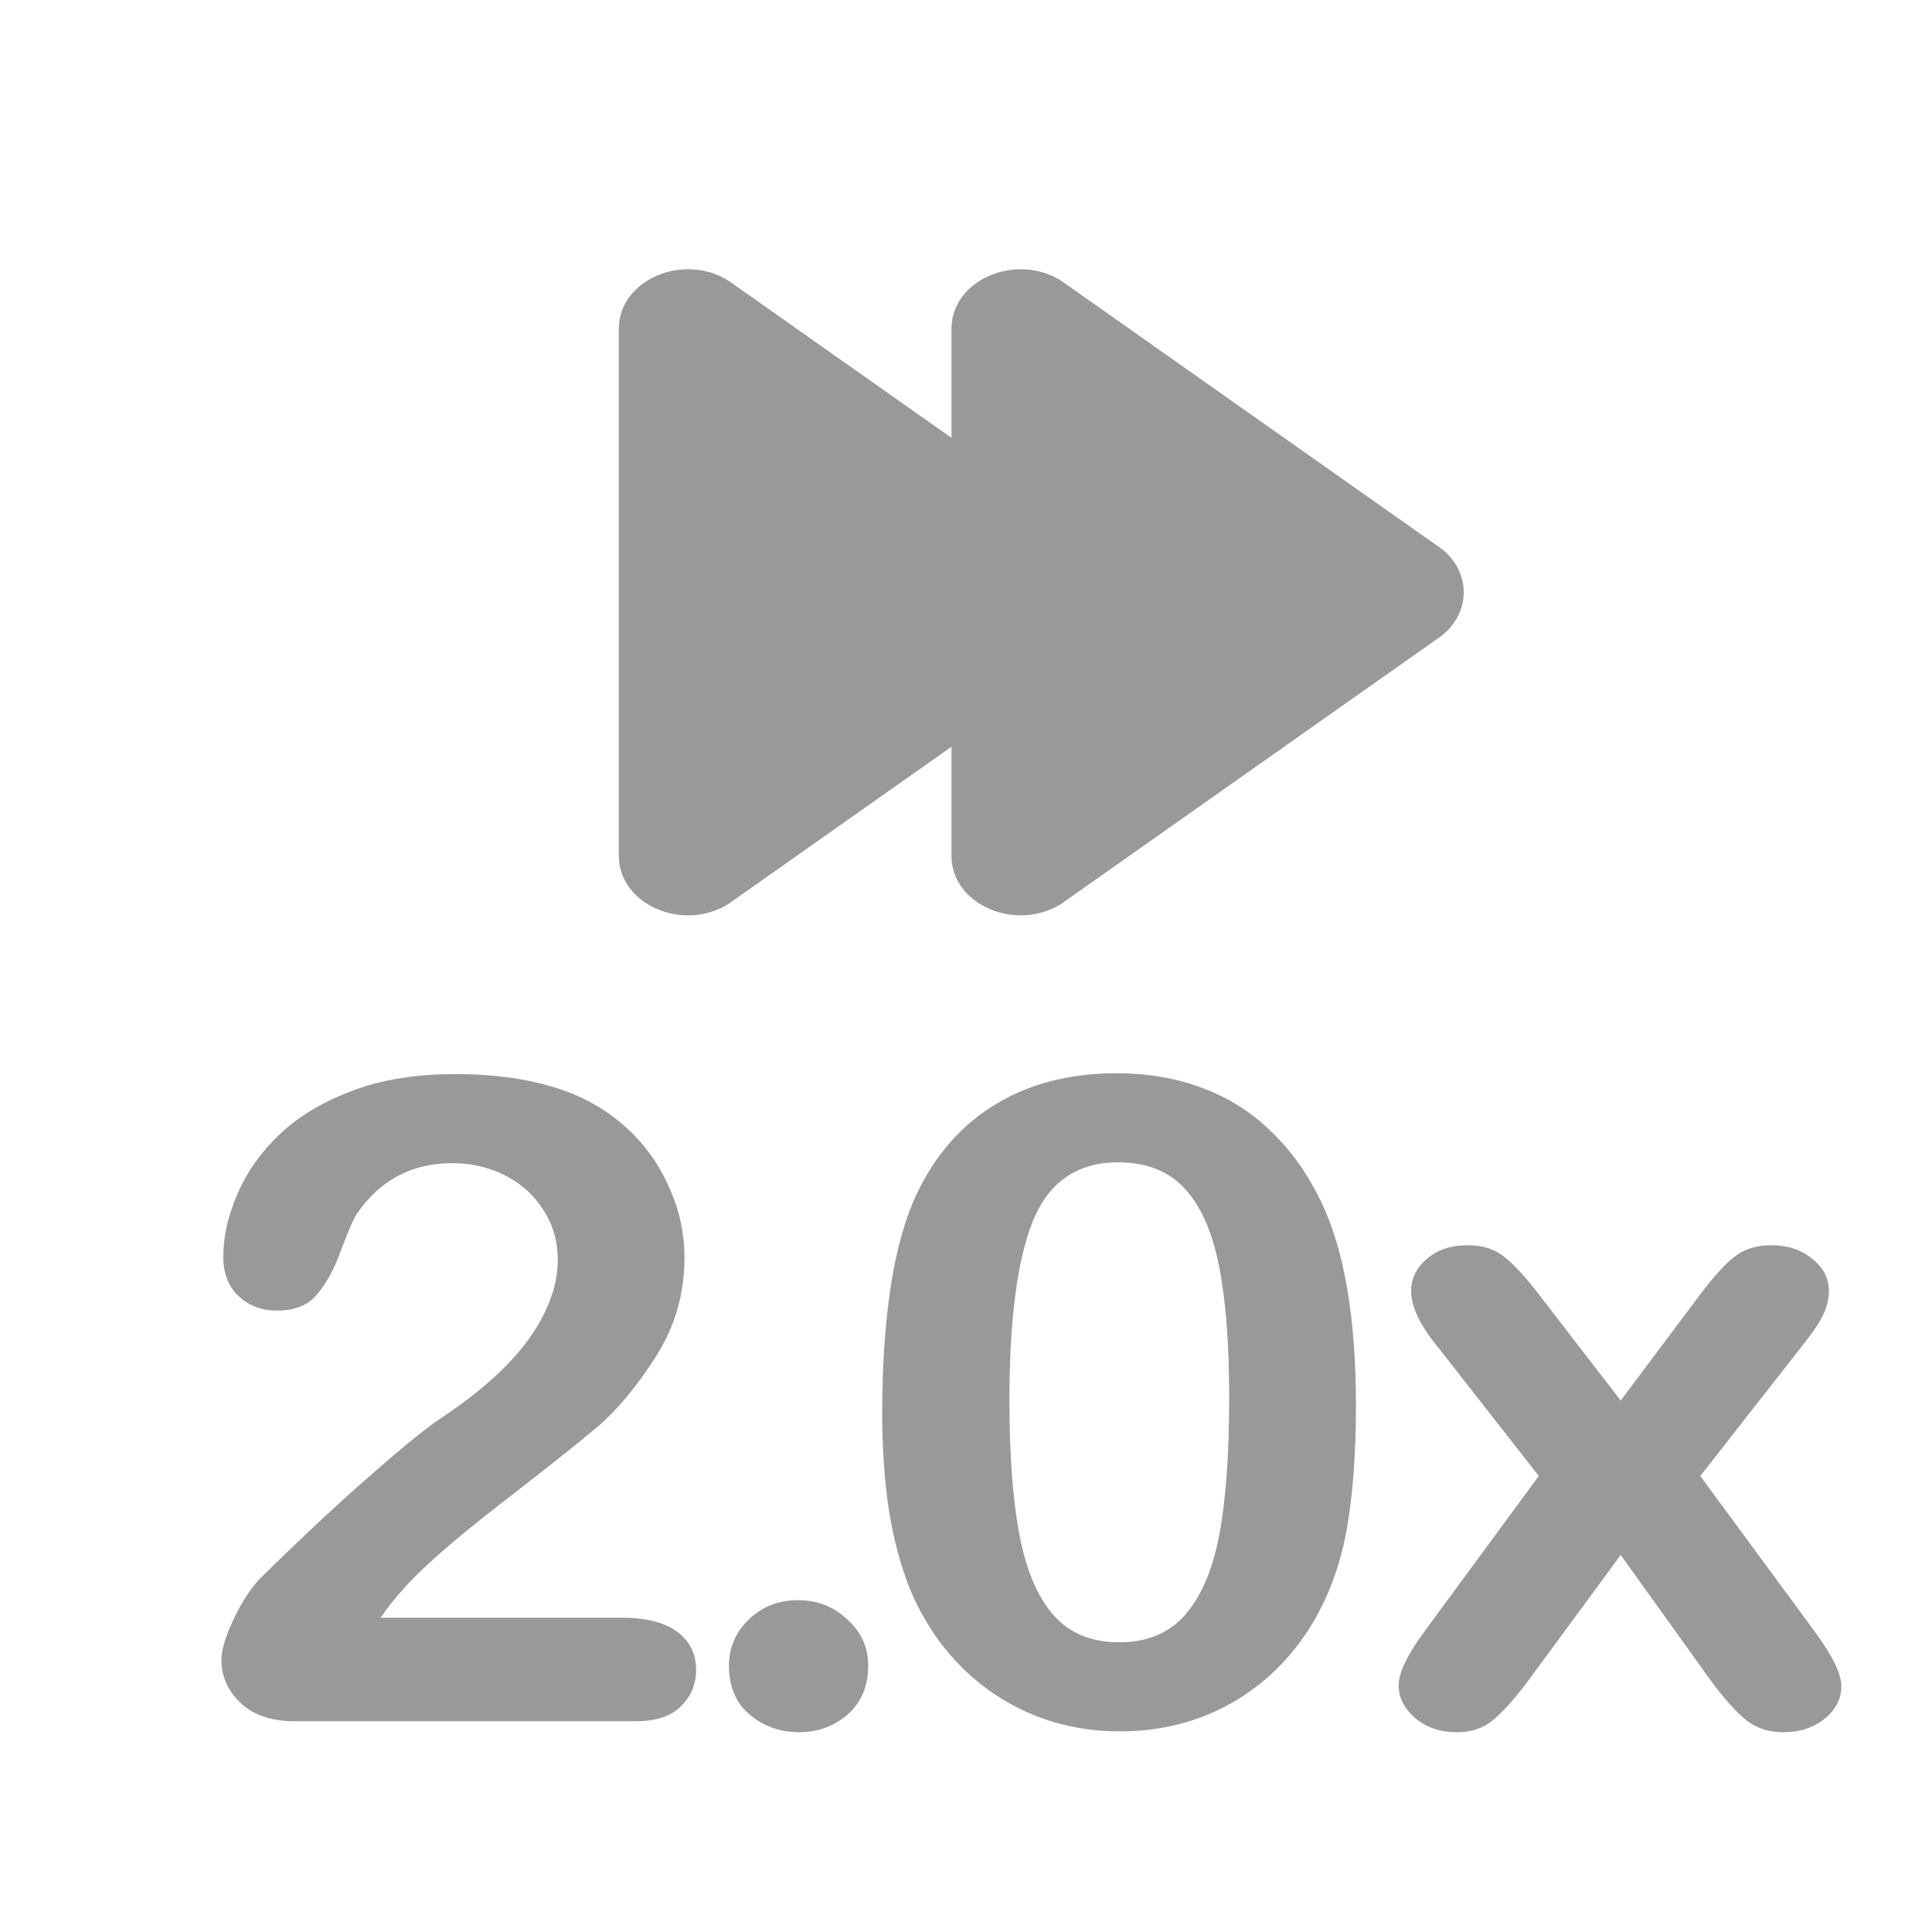 <?xml version="1.0" encoding="UTF-8" standalone="no"?>
<svg
   xmlns:dc="http://purl.org/dc/elements/1.1/"
   xmlns:cc="http://creativecommons.org/ns#"
   xmlns:rdf="http://www.w3.org/1999/02/22-rdf-syntax-ns#"
   xmlns:svg="http://www.w3.org/2000/svg"
   xmlns="http://www.w3.org/2000/svg"
   xmlns:sodipodi="http://sodipodi.sourceforge.net/DTD/sodipodi-0.dtd"
   xmlns:inkscape="http://www.inkscape.org/namespaces/inkscape"
   inkscape:export-ydpi="96"
   inkscape:export-xdpi="96"
   inkscape:export-filename="C:\Users\as.choi\slow0.5.png"
   inkscape:version="1.0beta1 (fe3e306, 2019-09-17)"
   sodipodi:docname="_ff2.0.svg"
   xml:space="preserve"
   style="enable-background:new 0 0 142.448 142.448;"
   viewBox="0 0 142.448 142.448"
   y="0px"
   x="0px"
   id="Capa_1"
   version="1.1">


<defs
   id="defs92" />


<sodipodi:namedview
   inkscape:current-layer="Capa_1"
   inkscape:window-maximized="0"
   inkscape:window-y="23"
   inkscape:window-x="390"
   inkscape:cy="97.686791"
   inkscape:cx="77.497671"
   inkscape:zoom="1.1567514"
   inkscape:object-paths="false"
   inkscape:snap-object-midpoints="true"
   inkscape:snap-midpoints="true"
   inkscape:snap-center="true"
   showgrid="false"
   id="namedview90"
   inkscape:window-height="943"
   inkscape:window-width="1402"
   inkscape:pageshadow="2"
   inkscape:pageopacity="0"
   guidetolerance="10"
   gridtolerance="10"
   objecttolerance="10"
   borderopacity="1"
   inkscape:document-rotation="0"
   bordercolor="#666666"
   pagecolor="#ffffff" />




<g
   id="g59">
</g>



<g
   id="g61">
</g>



<g
   id="g63">
</g>



<g
   id="g65">
</g>



<g
   id="g67">
</g>



<g
   id="g69">
</g>



<g
   id="g71">
</g>



<g
   id="g73">
</g>



<g
   id="g75">
</g>



<g
   id="g77">
</g>



<g
   id="g79">
</g>



<g
   id="g81">
</g>



<g
   id="g83">
</g>



<g
   id="g85">
</g>



<g
   id="g87">
</g>



<path
   style="fill:#999999;stroke-width:0.927"
   d="m 81.271,40.118 -27.584,-19.44 c -3.369,-2.074 -8.059,-0.007 -8.059,3.552 V 63.111 c 0,3.559 4.69,5.626 8.059,3.552 l 27.583,-19.441 c 2.834,-1.743 2.834,-5.36 10e-4,-7.104 z"
   id="path55-9"
   inkscape:connector-curvature="0"
   sodipodi:nodetypes="ccssccc" />





<g
   style="font-style:normal;font-variant:normal;font-weight:normal;font-stretch:normal;font-size:68.018px;line-height:1.25;font-family:'Arial Rounded MT Bold';-inkscape-font-specification:'Arial Rounded MT Bold, ';stroke-width:1.7;fill:#999999"
   id="text1142-0-0"
   transform="matrix(1.027,0,0,0.974,14,-184)"
   aria-label="2.0x">
  <path
   inkscape:connector-curvature="0"
   id="path1231"
   style="font-style:normal;font-variant:normal;font-weight:normal;font-stretch:normal;font-family:'Arial Rounded MT Bold';-inkscape-font-specification:'Arial Rounded MT Bold, ';stroke-width:1.7;fill:#999999"
   d="m 13.692,311.371 h 17.337 q 2.591,0 3.952,1.063 1.362,1.063 1.362,2.889 0,1.627 -1.096,2.757 -1.063,1.129 -3.255,1.129 H 7.547 q -2.491,0 -3.886,-1.362 -1.395,-1.395 -1.395,-3.255 0,-1.196 0.897,-3.155 0.897,-1.993 1.96,-3.122 4.417,-4.583 7.971,-7.838 3.554,-3.288 5.081,-4.318 2.723,-1.926 4.517,-3.853 1.827,-1.96 2.757,-3.985 0.963,-2.059 0.963,-4.019 0,-2.126 -1.03,-3.786 -0.996,-1.694 -2.757,-2.624 -1.727,-0.93 -3.786,-0.93 -4.351,0 -6.842,3.819 -0.332,0.498 -1.129,2.723 -0.764,2.225 -1.76,3.421 -0.963,1.196 -2.856,1.196 -1.661,0 -2.757,-1.096 -1.096,-1.096 -1.096,-2.989 0,-2.292 1.03,-4.783 1.03,-2.491 3.055,-4.517 2.059,-2.026 5.181,-3.255 3.155,-1.262 7.373,-1.262 5.081,0 8.668,1.594 2.325,1.063 4.085,2.923 1.76,1.86 2.723,4.318 0.996,2.424 0.996,5.048 0,4.118 -2.059,7.506 -2.026,3.354 -4.151,5.281 -2.126,1.893 -7.141,5.978 -4.982,4.085 -6.842,6.343 -0.797,0.897 -1.627,2.159 z" />


  <path
   inkscape:connector-curvature="0"
   id="path1233"
   style="font-style:normal;font-variant:normal;font-weight:normal;font-stretch:normal;font-family:'Arial Rounded MT Bold';-inkscape-font-specification:'Arial Rounded MT Bold, ';stroke-width:1.7;fill:#999999"
   d="m 43.749,320.039 q -2.059,0 -3.554,-1.328 -1.495,-1.328 -1.495,-3.72 0,-2.026 1.428,-3.487 1.428,-1.461 3.52,-1.461 2.092,0 3.554,1.461 1.495,1.428 1.495,3.487 0,2.358 -1.495,3.72 -1.461,1.328 -3.454,1.328 z" />


  <path
   inkscape:connector-curvature="0"
   id="path1235"
   style="font-style:normal;font-variant:normal;font-weight:normal;font-stretch:normal;font-family:'Arial Rounded MT Bold';-inkscape-font-specification:'Arial Rounded MT Bold, ';stroke-width:1.7;fill:#999999"
   d="m 83.714,295.33 q 0,5.447 -0.664,9.366 -0.664,3.919 -2.458,7.107 -2.258,3.919 -5.845,6.045 -3.587,2.126 -7.971,2.126 -5.048,0 -9.067,-2.856 -3.985,-2.856 -6.011,-7.904 -1.03,-2.757 -1.528,-6.078 -0.465,-3.354 -0.465,-7.24 0,-5.015 0.531,-9.034 0.531,-4.019 1.661,-6.908 1.96,-4.783 5.679,-7.273 3.753,-2.524 8.934,-2.524 3.421,0 6.211,1.129 2.79,1.096 4.882,3.255 2.126,2.126 3.587,5.281 2.524,5.48 2.524,15.51 z m -9.1,-0.664 q 0,-6.078 -0.731,-9.93 -0.731,-3.886 -2.458,-5.845 -1.727,-1.993 -4.783,-1.993 -4.384,0 -6.111,4.417 -1.694,4.417 -1.694,13.617 0,6.244 0.731,10.229 0.731,3.985 2.458,6.045 1.727,2.026 4.683,2.026 3.055,0 4.783,-2.126 1.727,-2.126 2.424,-6.078 0.697,-3.952 0.697,-10.362 z" />


  <path
   inkscape:connector-curvature="0"
   id="path1237"
   style="font-style:normal;font-variant:normal;font-weight:normal;font-stretch:normal;font-family:'Arial Rounded MT Bold';-inkscape-font-specification:'Arial Rounded MT Bold, ';stroke-width:1.7;fill:#999999"
   d="m 109.298,316.287 -6.576,-9.665 -6.742,9.665 q -1.461,2.026 -2.491,2.889 -0.996,0.864 -2.557,0.864 -1.727,0 -2.956,-1.063 -1.196,-1.096 -1.196,-2.491 0,-1.428 1.86,-4.085 l 8.203,-11.757 -7.273,-9.798 q -1.893,-2.424 -1.893,-4.218 0,-1.395 1.129,-2.424 1.129,-1.03 2.956,-1.03 1.594,0 2.624,0.897 1.063,0.897 2.458,2.823 l 5.878,8.037 5.712,-8.037 q 1.428,-1.993 2.458,-2.856 1.063,-0.864 2.624,-0.864 1.793,0 2.956,1.03 1.196,0.996 1.196,2.424 0,1.03 -0.498,1.993 -0.465,0.93 -1.461,2.225 l -7.273,9.798 8.203,11.757 q 1.926,2.757 1.926,4.151 0,1.428 -1.196,2.458 -1.196,1.03 -2.956,1.03 -1.561,0 -2.657,-0.897 -1.063,-0.897 -2.458,-2.856 z" />


</g>





<path
   sodipodi:nodetypes="ccssccc"
   inkscape:connector-curvature="0"
   id="path55-9-8"
   d="m 105.797,40.119 -27.584,-19.44 c -3.369,-2.074 -8.059,-0.007 -8.059,3.552 v 38.881 c 0,3.559 4.69,5.626 8.059,3.552 l 27.583,-19.441 c 2.834,-1.743 2.834,-5.36 0.001,-7.104 z"
   style="fill:#999999;stroke-width:0.927" />


</svg>
